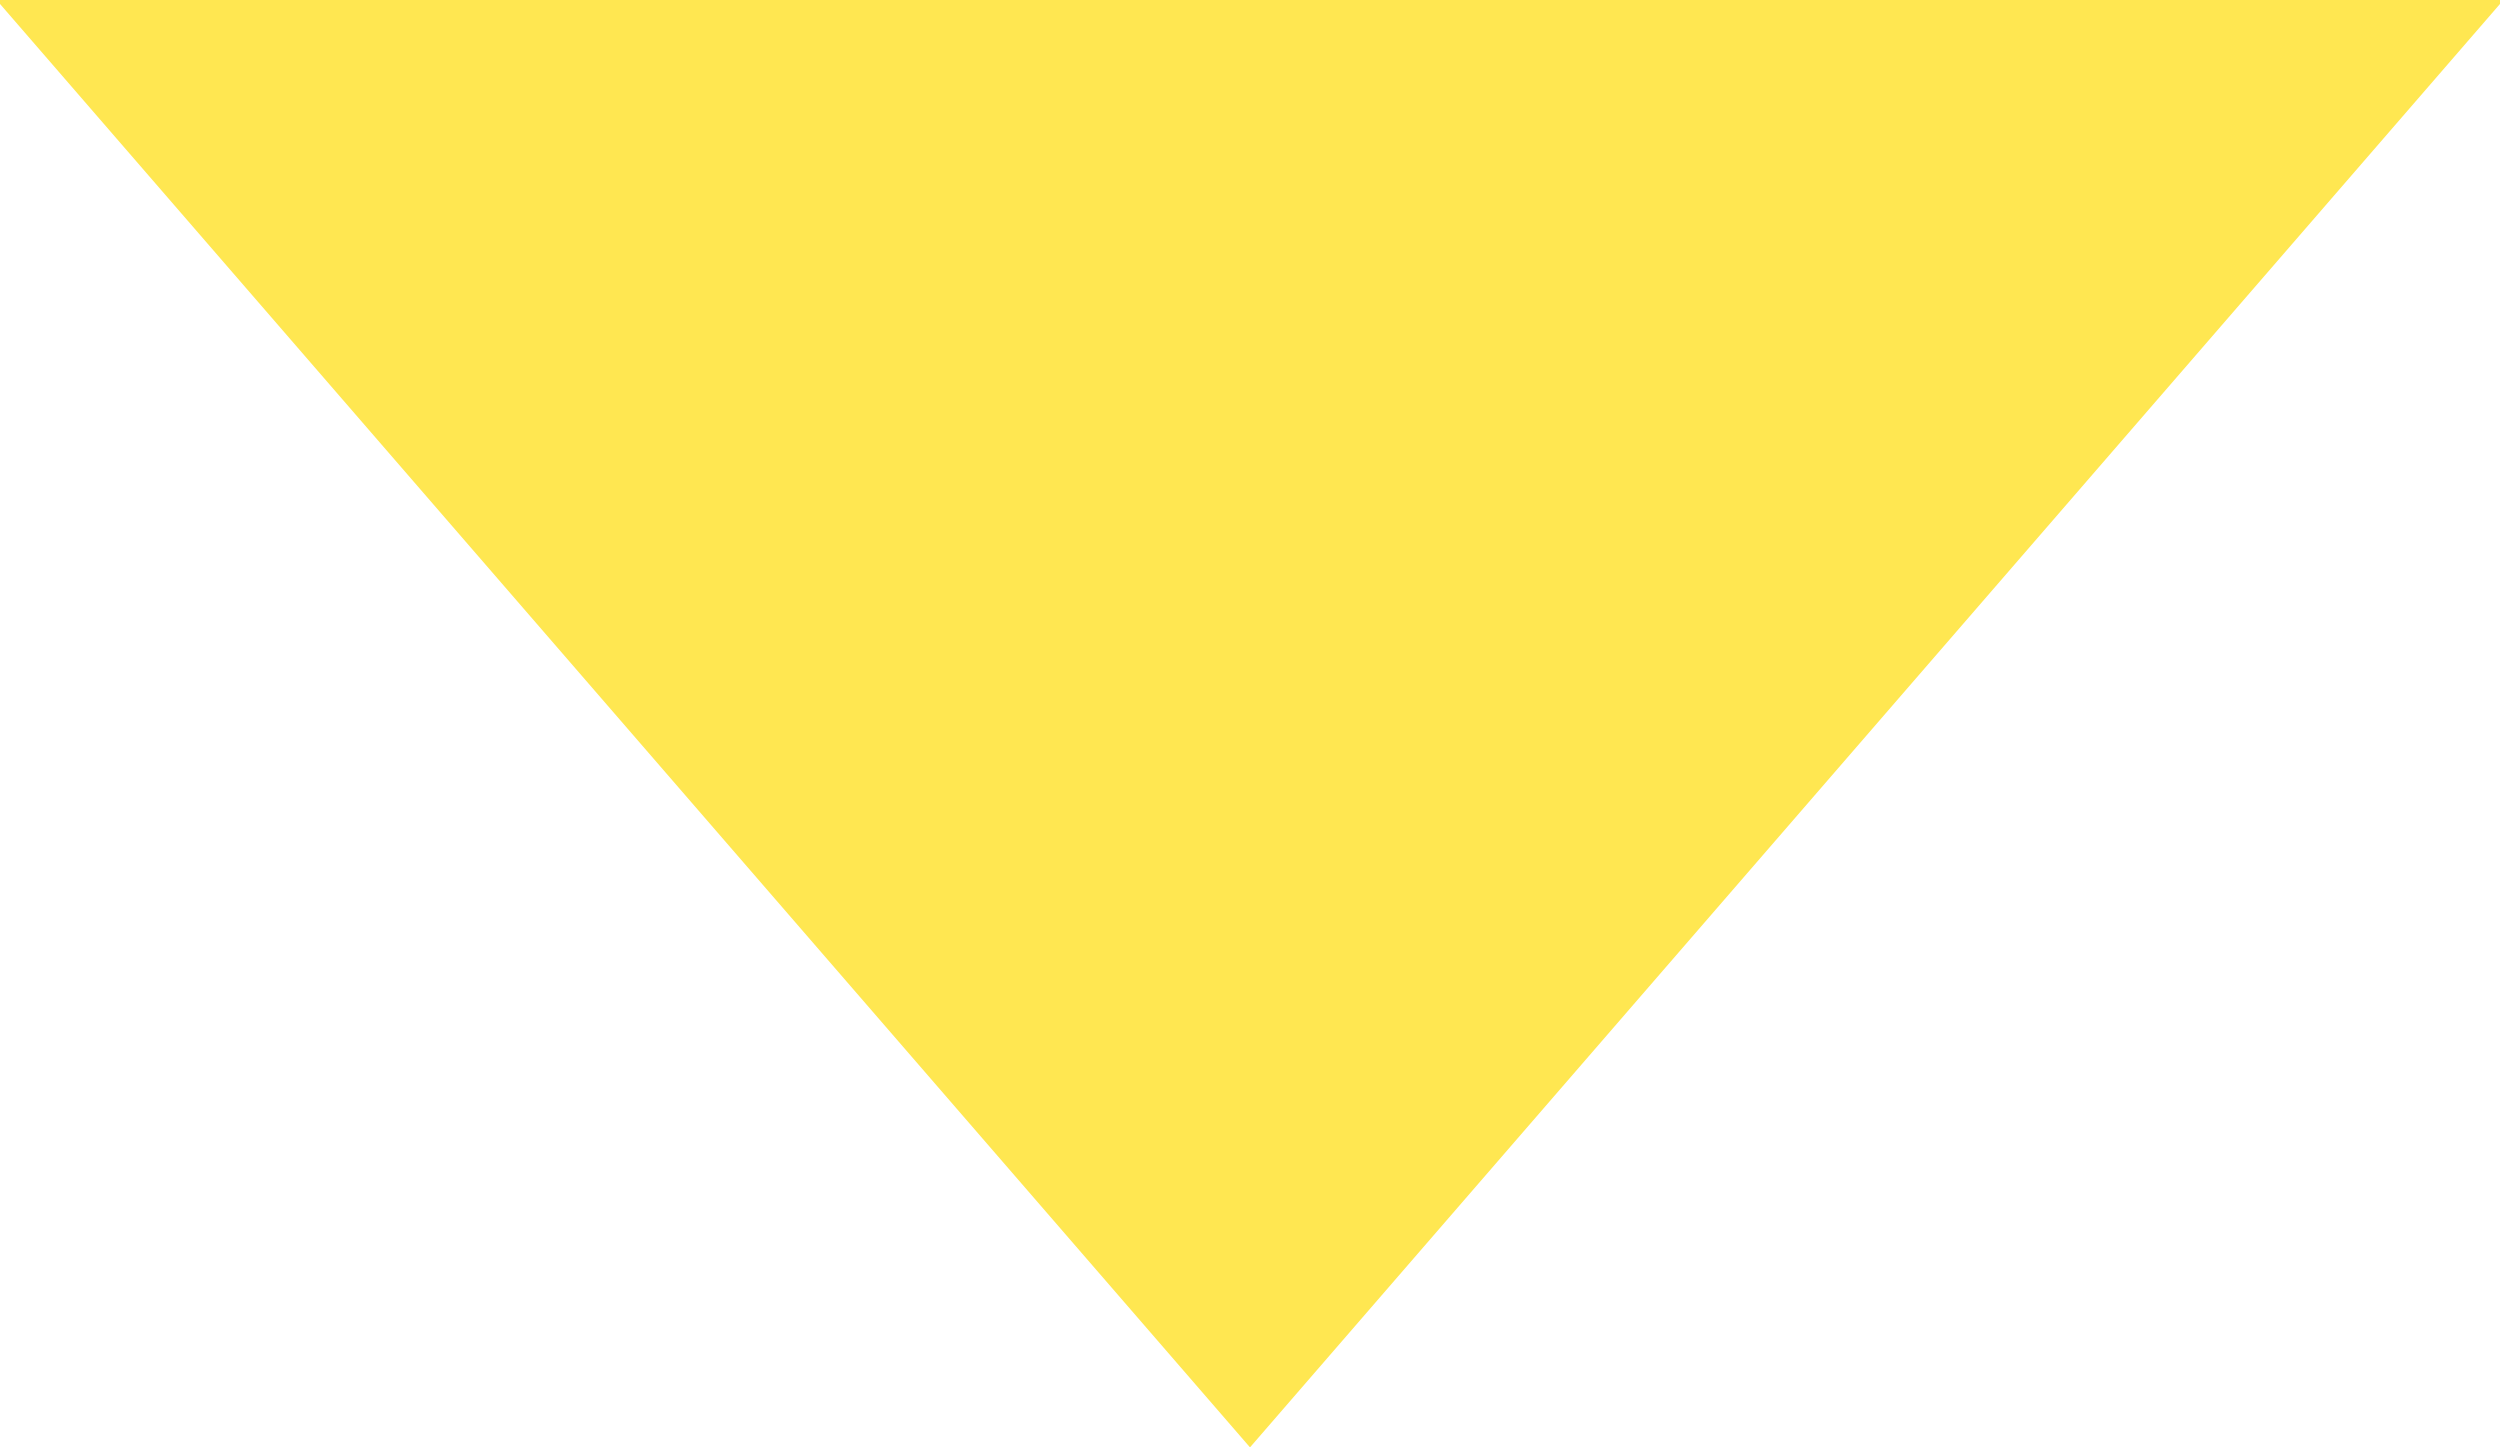 <svg width="19" height="11" viewBox="0 0 19 11" fill="none" xmlns="http://www.w3.org/2000/svg">
<g clip-path="url(#clip0_4619_4276)">
<path d="M9.5 11L-2.191 -2.5L21.191 -2.5L9.5 11Z" fill="#FFE751"/>
</g>
<defs>
<clipPath id="clip0_4619_4276">
<rect width="19" height="11" fill="white"/>
</clipPath>
</defs>
</svg>
